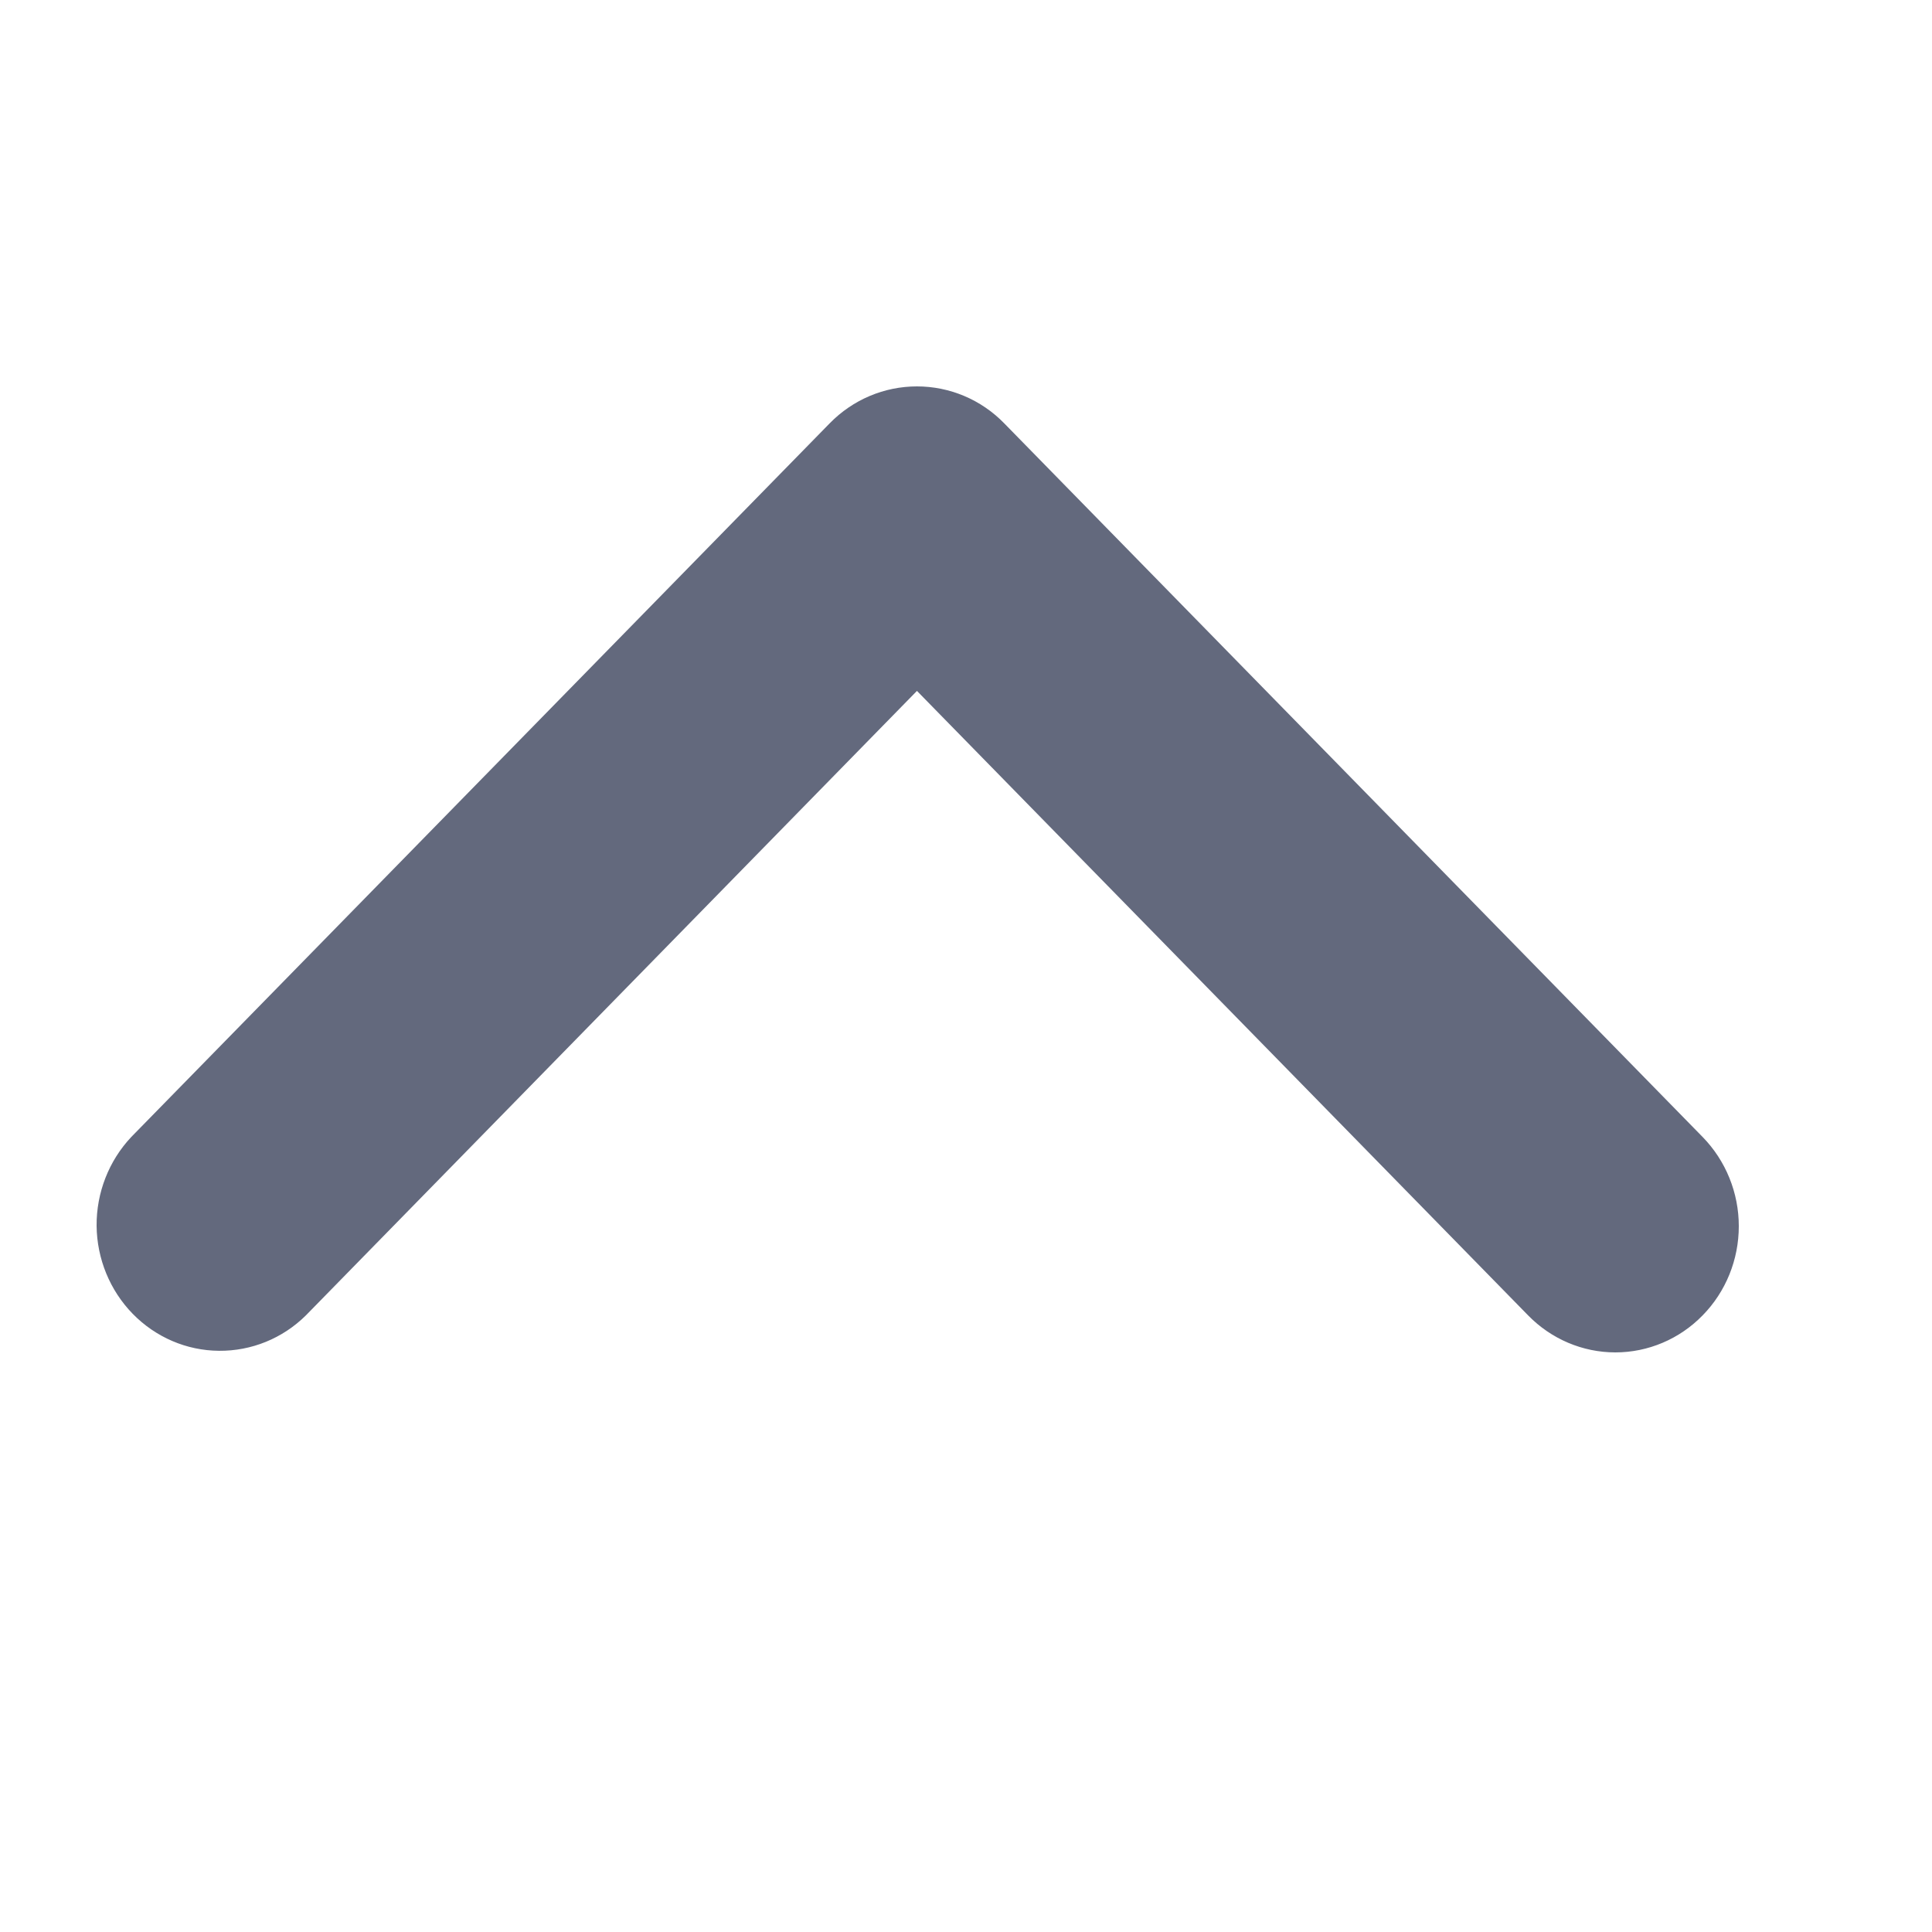 <svg width="18" height="18" viewBox="0 0 18 18" fill="none" xmlns="http://www.w3.org/2000/svg">
<path d="M15.863 12.255C15.648 12.476 15.355 12.6 15.05 12.6C14.745 12.6 14.453 12.476 14.237 12.255L8.543 6.437L2.85 12.255C2.633 12.47 2.342 12.588 2.04 12.585C1.739 12.583 1.45 12.459 1.237 12.241C1.024 12.023 0.903 11.728 0.9 11.42C0.898 11.112 1.014 10.815 1.223 10.593L7.73 3.944C7.946 3.723 8.238 3.6 8.543 3.6C8.848 3.6 9.141 3.723 9.356 3.944L15.863 10.593C16.079 10.814 16.2 11.113 16.2 11.424C16.2 11.736 16.079 12.035 15.863 12.255Z" fill="#63697D"/>
</svg>
